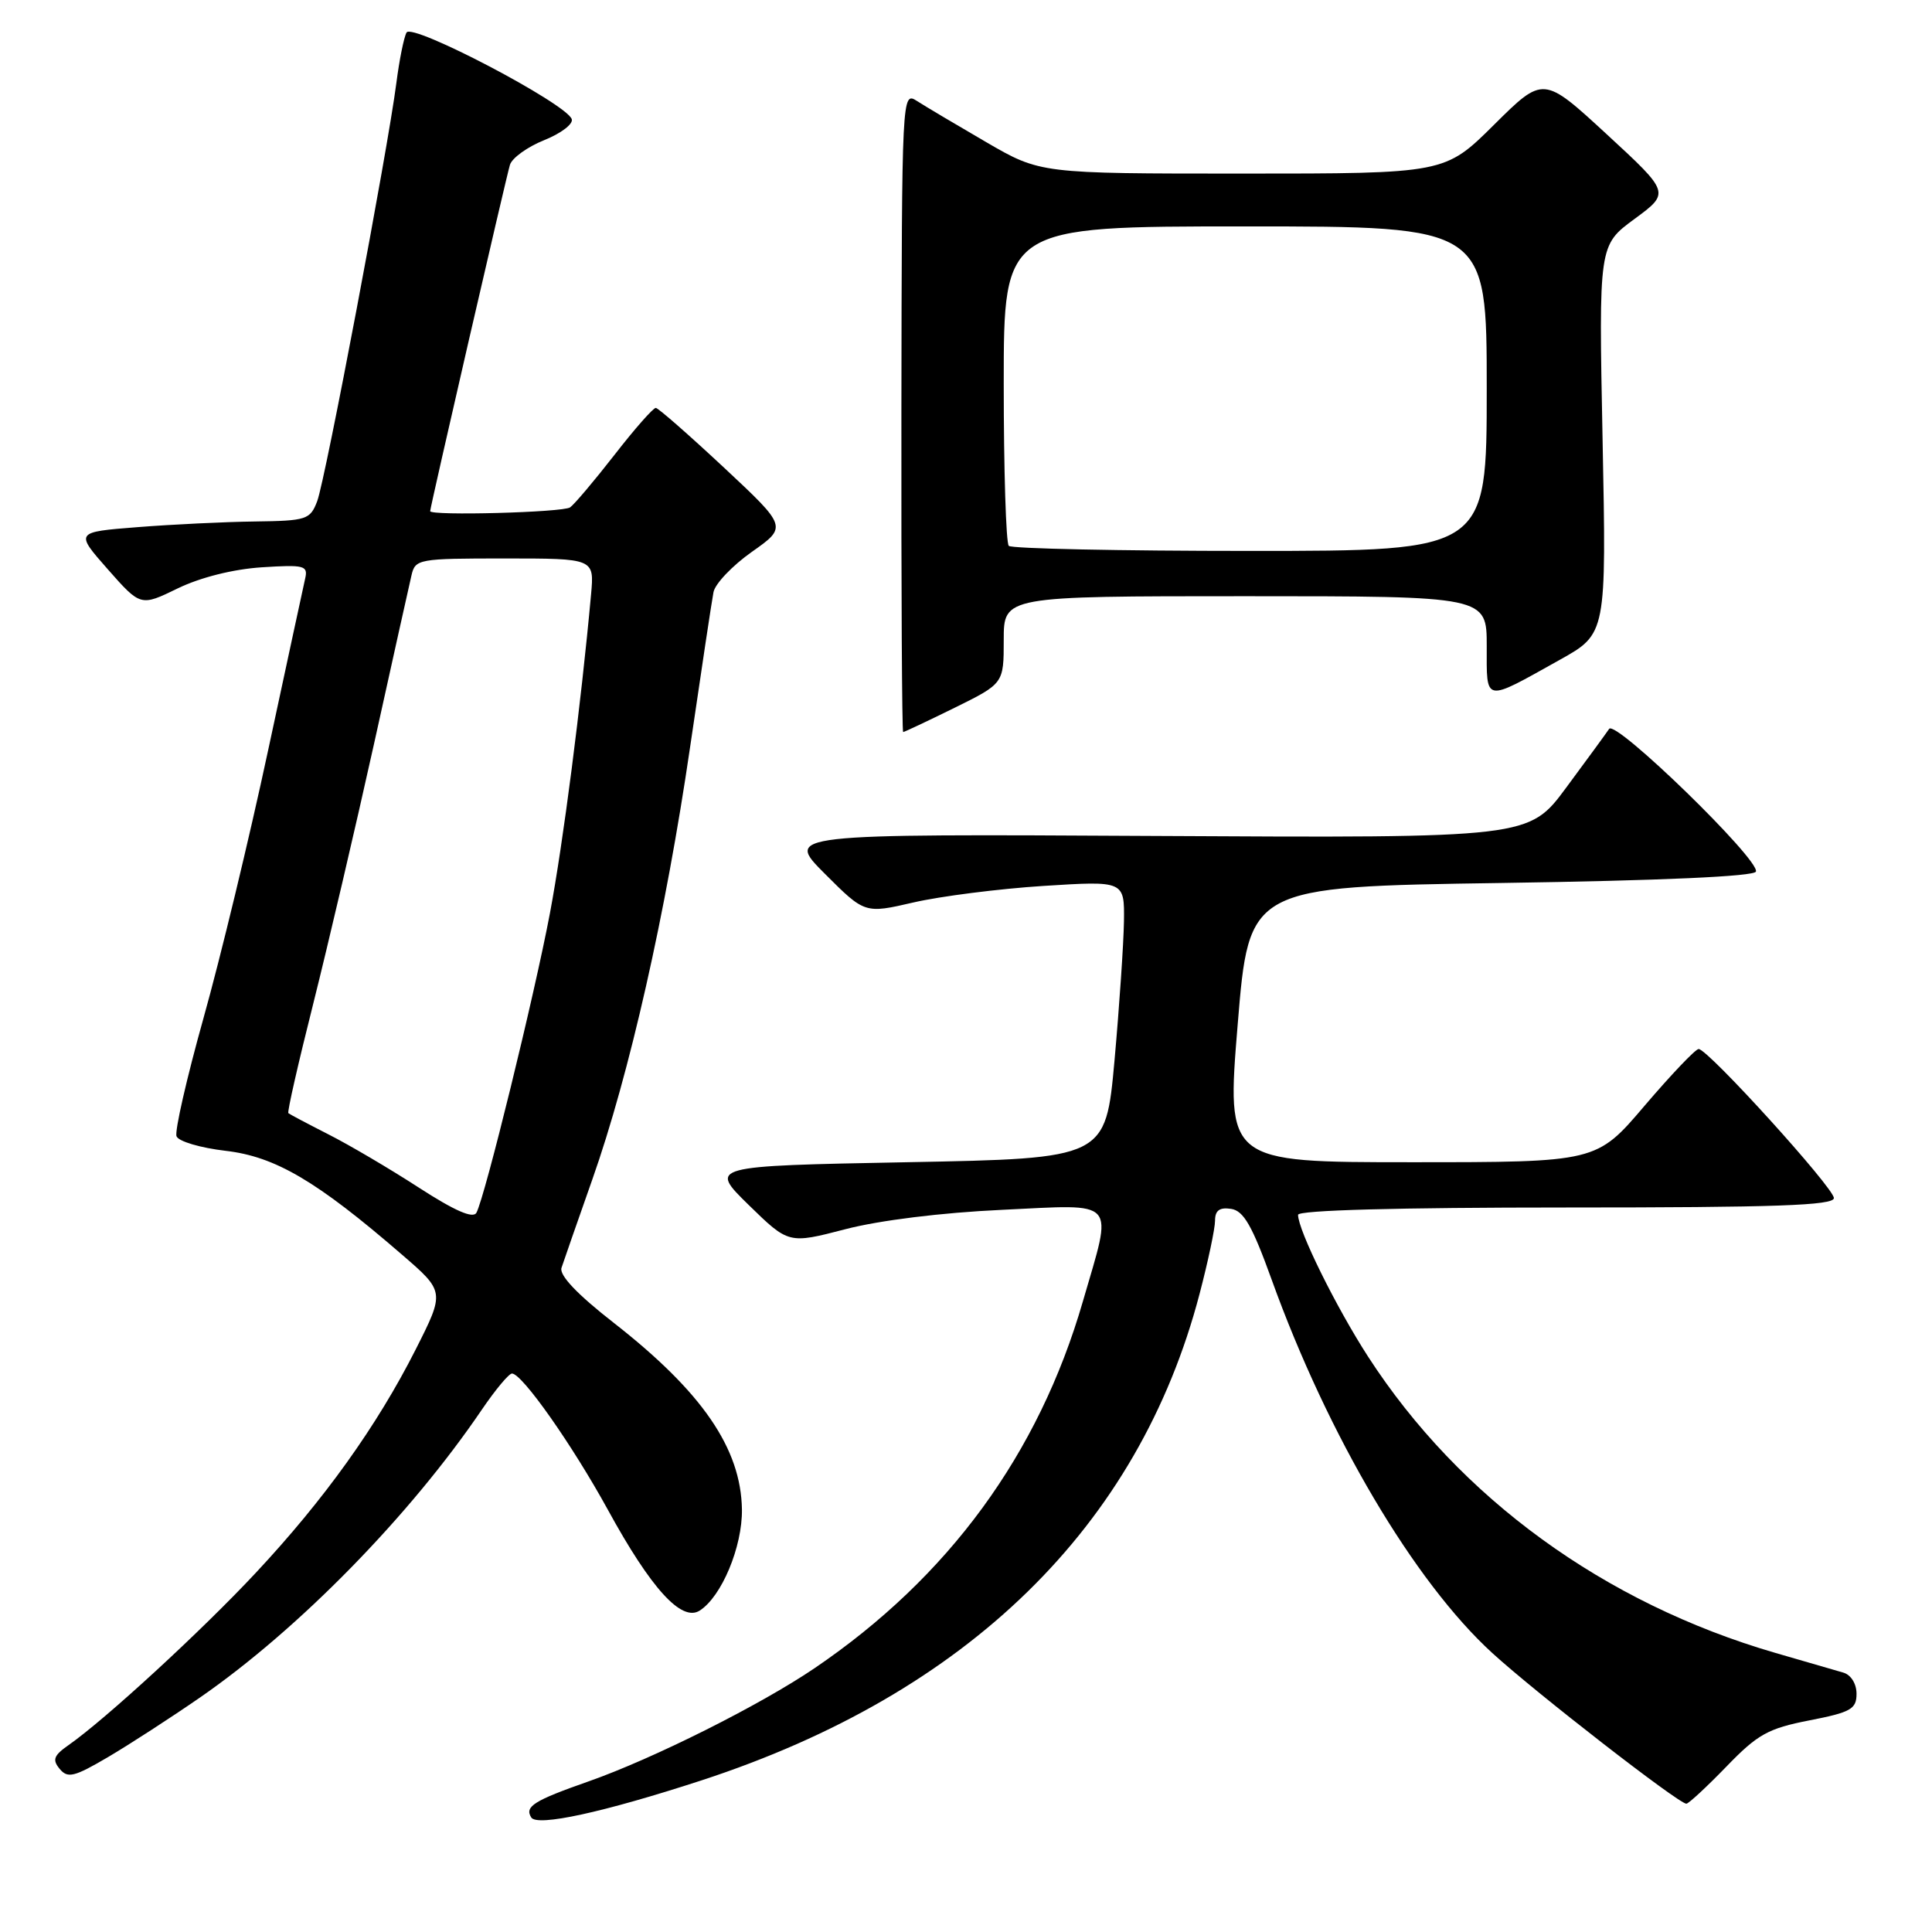 <?xml version="1.0" encoding="UTF-8" standalone="no"?>
<!DOCTYPE svg PUBLIC "-//W3C//DTD SVG 1.1//EN" "http://www.w3.org/Graphics/SVG/1.1/DTD/svg11.dtd" >
<svg xmlns="http://www.w3.org/2000/svg" xmlns:xlink="http://www.w3.org/1999/xlink" version="1.1" viewBox="0 0 256 256">
 <g >
 <path fill="currentColor"
d=" M 92.95 235.91 C 128.24 224.38 150.88 202.27 158.95 171.44 C 160.08 167.14 161.00 162.78 161.00 161.74 C 161.00 160.39 161.60 159.95 163.12 160.18 C 164.79 160.43 165.92 162.40 168.52 169.61 C 175.98 190.28 187.39 209.58 197.73 219.03 C 203.49 224.30 222.43 239.00 223.45 239.00 C 223.75 239.00 226.13 236.79 228.75 234.09 C 232.90 229.79 234.28 229.03 239.75 227.96 C 245.25 226.89 246.00 226.46 246.00 224.44 C 246.00 223.10 245.26 221.92 244.25 221.63 C 243.29 221.36 239.24 220.18 235.25 219.02 C 212.57 212.43 193.39 198.48 181.29 179.78 C 177.04 173.21 172.00 163.01 172.00 160.97 C 172.00 160.36 185.19 160.00 207.50 160.00 C 235.23 160.00 243.00 159.73 243.00 158.75 C 242.99 157.39 226.31 139.00 225.08 139.00 C 224.66 139.00 221.45 142.38 217.93 146.50 C 211.55 154.00 211.55 154.00 187.02 154.00 C 162.50 154.00 162.50 154.00 164.00 135.75 C 165.50 117.50 165.50 117.50 198.92 117.00 C 220.19 116.68 232.46 116.13 232.67 115.49 C 233.19 113.92 214.06 95.32 213.22 96.58 C 212.82 97.17 210.27 100.67 207.54 104.35 C 202.59 111.04 202.59 111.04 153.30 110.77 C 104.02 110.50 104.02 110.50 109.30 115.78 C 114.59 121.07 114.59 121.07 121.04 119.58 C 124.59 118.76 132.34 117.77 138.25 117.39 C 149.00 116.71 149.00 116.71 148.93 122.10 C 148.88 125.07 148.32 133.35 147.68 140.50 C 146.50 153.50 146.50 153.50 120.21 154.00 C 93.93 154.50 93.93 154.50 99.21 159.67 C 104.50 164.83 104.50 164.83 112.00 162.88 C 116.51 161.70 124.78 160.68 132.75 160.31 C 148.29 159.58 147.48 158.67 143.49 172.43 C 137.63 192.67 125.70 208.98 107.94 221.04 C 100.74 225.93 86.54 233.04 78.00 236.04 C 70.74 238.59 69.49 239.37 70.39 240.82 C 71.16 242.07 79.98 240.14 92.95 235.91 Z  M 26.50 224.93 C 39.59 215.87 54.33 200.82 63.87 186.75 C 65.65 184.14 67.43 182.00 67.84 182.00 C 69.18 182.00 75.82 191.44 80.55 200.06 C 86.27 210.51 90.30 214.93 92.70 213.42 C 95.61 211.58 98.38 204.96 98.31 200.00 C 98.18 191.92 93.04 184.43 81.31 175.27 C 76.49 171.51 74.09 168.98 74.40 168.00 C 74.67 167.18 76.50 161.92 78.47 156.33 C 83.40 142.37 88.22 121.05 91.44 99.00 C 92.93 88.83 94.32 79.59 94.54 78.47 C 94.75 77.35 97.05 74.94 99.63 73.12 C 104.33 69.81 104.33 69.81 95.92 61.95 C 91.29 57.63 87.23 54.07 86.90 54.05 C 86.57 54.02 84.11 56.81 81.44 60.25 C 78.76 63.69 76.11 66.83 75.54 67.23 C 74.60 67.90 57.00 68.37 57.00 67.73 C 57.00 67.20 67.07 23.47 67.57 21.84 C 67.85 20.93 69.89 19.46 72.11 18.57 C 74.33 17.68 75.98 16.43 75.76 15.79 C 75.08 13.74 54.58 2.99 53.87 4.31 C 53.51 4.96 52.91 7.97 52.52 11.00 C 51.38 19.88 43.11 63.58 42.03 66.41 C 41.10 68.85 40.64 69.01 33.77 69.10 C 29.77 69.15 22.77 69.49 18.22 69.85 C 9.94 70.50 9.94 70.50 14.28 75.43 C 18.63 80.36 18.63 80.36 23.56 77.96 C 26.58 76.50 30.90 75.42 34.69 75.17 C 40.31 74.81 40.83 74.94 40.44 76.64 C 40.21 77.66 37.99 87.95 35.51 99.50 C 33.04 111.05 29.19 126.99 26.96 134.92 C 24.74 142.85 23.13 149.89 23.39 150.56 C 23.64 151.24 26.57 152.10 29.90 152.49 C 36.47 153.25 41.97 156.48 53.22 166.21 C 58.95 171.15 58.95 171.15 55.07 178.83 C 49.95 188.95 42.96 198.71 33.89 208.41 C 26.72 216.09 13.99 227.80 9.09 231.23 C 7.12 232.61 6.90 233.18 7.91 234.39 C 8.97 235.67 9.83 235.46 14.32 232.82 C 17.17 231.14 22.65 227.59 26.50 224.93 Z  M 126.48 93.79 C 133.00 90.57 133.00 90.57 133.00 84.79 C 133.00 79.00 133.00 79.00 165.00 79.00 C 197.00 79.00 197.00 79.00 197.00 85.61 C 197.00 93.19 196.52 93.10 206.68 87.43 C 212.86 83.98 212.86 83.98 212.35 58.24 C 211.84 32.50 211.84 32.50 216.57 29.02 C 221.30 25.54 221.30 25.54 212.90 17.79 C 204.50 10.05 204.50 10.05 197.98 16.52 C 191.45 23.00 191.45 23.00 164.65 23.00 C 137.85 23.00 137.85 23.00 130.67 18.83 C 126.73 16.54 122.60 14.09 121.50 13.38 C 119.51 12.11 119.50 12.34 119.44 54.55 C 119.41 77.90 119.52 97.00 119.67 97.00 C 119.83 97.00 122.90 95.55 126.48 93.79 Z  M 55.49 157.36 C 51.65 154.87 46.25 151.69 43.50 150.30 C 40.75 148.90 38.37 147.64 38.21 147.50 C 38.04 147.36 39.53 140.83 41.51 132.98 C 43.48 125.13 47.10 109.66 49.55 98.61 C 51.99 87.55 54.23 77.49 54.52 76.25 C 55.02 74.07 55.42 74.00 66.90 74.00 C 78.75 74.00 78.75 74.00 78.32 78.75 C 76.99 93.36 74.61 111.79 72.87 121.00 C 70.82 131.87 64.26 158.60 63.13 160.69 C 62.69 161.51 60.27 160.45 55.49 157.36 Z  M 133.67 72.33 C 133.30 71.97 133.00 62.29 133.00 50.83 C 133.00 30.00 133.00 30.00 165.00 30.00 C 197.00 30.00 197.00 30.00 197.00 51.50 C 197.00 73.00 197.00 73.00 165.67 73.00 C 148.43 73.00 134.03 72.70 133.67 72.33 Z "/>
</g>
</svg>